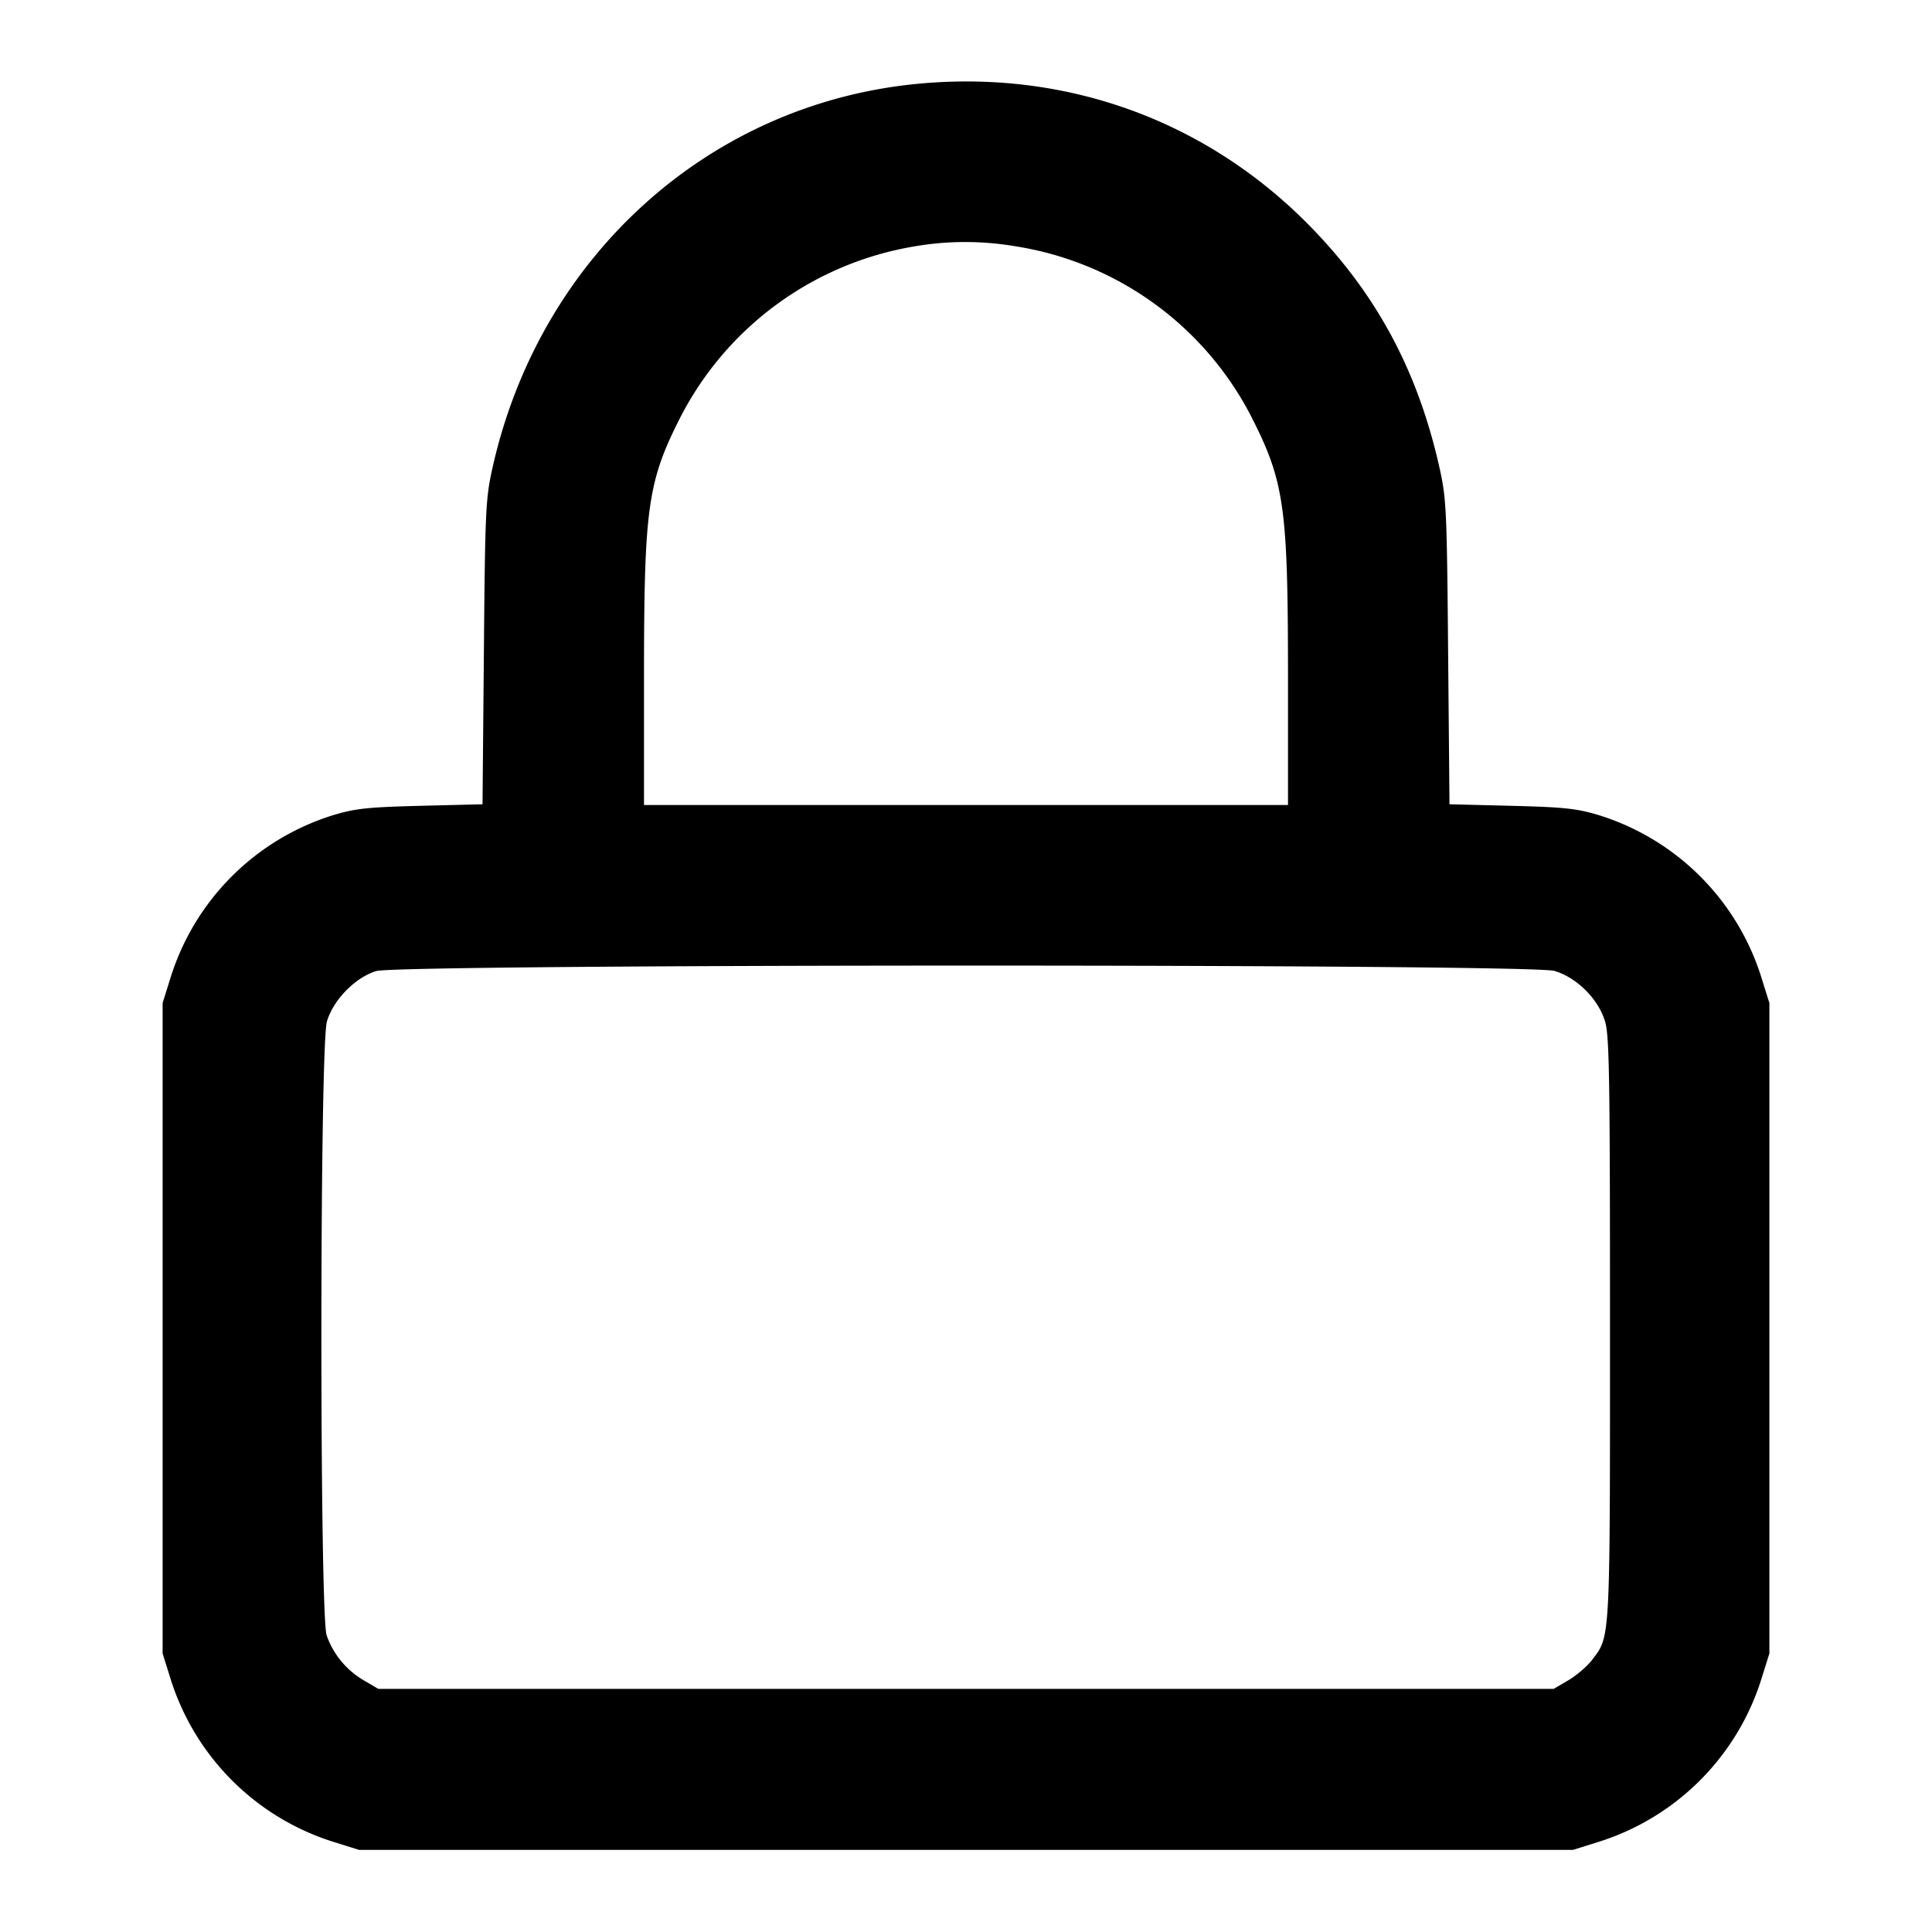 <svg xmlns="http://www.w3.org/2000/svg" width="24" height="24" fill="none" stroke="currentColor" stroke-linecap="round" stroke-linejoin="round" stroke-width="2"><path fill="#000" fill-rule="evenodd" stroke="none" d="M11.38 1.043c-2.588.255-4.682 2.156-5.264 4.777-.083.375-.09.52-.105 2.285l-.017 1.886-.767.019c-.66.017-.812.033-1.088.116a3.07 3.07 0 0 0-2.025 2.034l-.094.3v8.08l.094.3a3.09 3.09 0 0 0 2.046 2.046l.3.094h15.08l.3-.094a3.09 3.09 0 0 0 2.046-2.046l.094-.3v-8.08l-.094-.3a3.07 3.07 0 0 0-2.025-2.034c-.276-.083-.428-.099-1.088-.116l-.767-.019-.017-1.886c-.015-1.765-.022-1.91-.105-2.285-.268-1.207-.783-2.167-1.615-3.015C14.978 1.49 13.23.86 11.38 1.043m1.225 2.015a3.99 3.99 0 0 1 2.931 2.102c.419.82.463 1.127.464 3.23V10H8V8.39c.001-2.103.045-2.41.464-3.23a4.01 4.01 0 0 1 2.894-2.099 3.7 3.7 0 0 1 1.247-.003m6.705 9.003c.279.083.546.35.629.629.053.176.061.699.061 3.811 0 3.914.005 3.82-.221 4.117-.061.08-.194.195-.295.254l-.184.108H4.7l-.184-.108a1.05 1.05 0 0 1-.458-.556c-.089-.254-.087-7.325.003-7.626.079-.269.351-.547.612-.627.291-.089 14.336-.092 14.637-.002"/></svg>